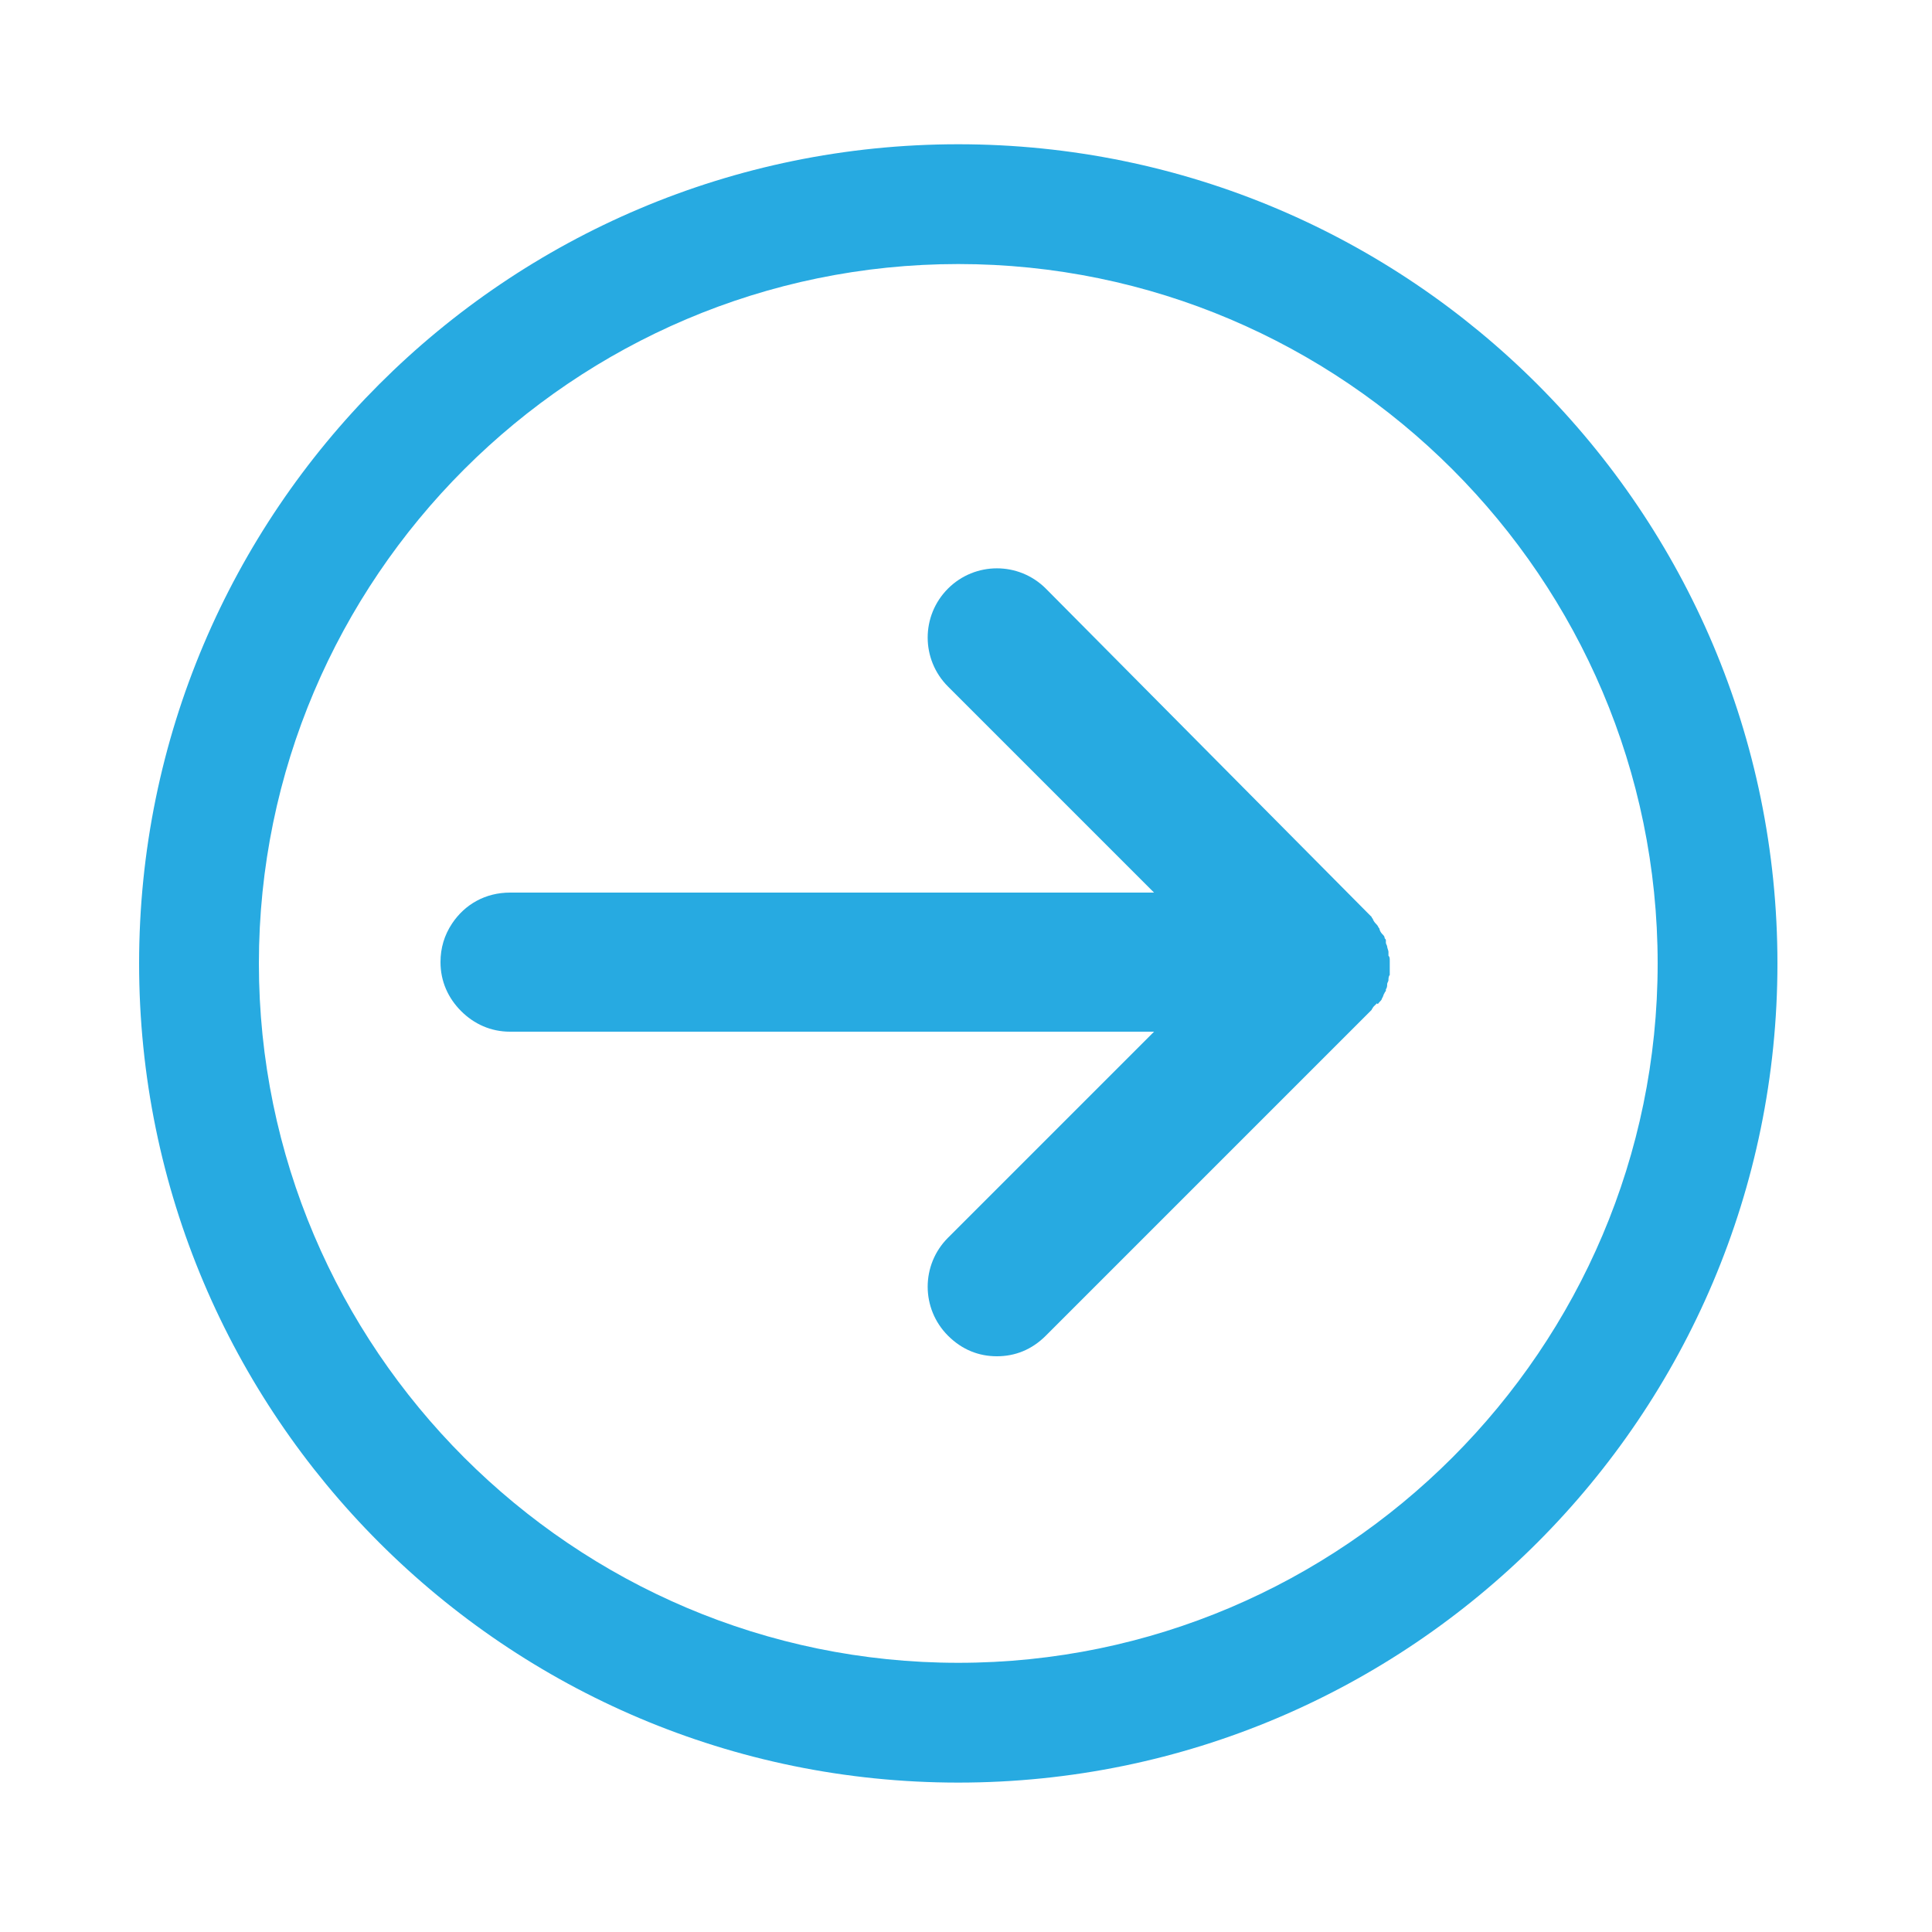 <?xml version="1.0" encoding="utf-8"?>
<!-- Generator: Adobe Illustrator 18.1.0, SVG Export Plug-In . SVG Version: 6.00 Build 0)  -->
<!DOCTYPE svg PUBLIC "-//W3C//DTD SVG 1.1//EN" "http://www.w3.org/Graphics/SVG/1.1/DTD/svg11.dtd">
<svg version="1.1" id="Layer_1" xmlns="http://www.w3.org/2000/svg" xmlns:xlink="http://www.w3.org/1999/xlink" x="0px" y="0px"
	 viewBox="0 0 150 150" enable-background="new 0 0 150 150" xml:space="preserve">
<g>
	<g>
		<path fill="#27AAE1" d="M107.1,77.8c0.1-0.1,0.2-0.2,0.2-0.3c0.1-0.1,0.1-0.3,0.2-0.4c0-0.1,0.1-0.1,0.1-0.2c0,0,0-0.1,0-0.1
			c0.1-0.1,0.1-0.3,0.1-0.4c0-0.1,0.1-0.2,0.1-0.3c0-0.1,0-0.3,0.1-0.4c0-0.1,0-0.2,0-0.4c0-0.1,0-0.3,0-0.4c0-0.1,0-0.2,0-0.3
			c0-0.2,0-0.3-0.1-0.4c0-0.1,0-0.2,0-0.3c0-0.1-0.1-0.3-0.1-0.4c0-0.1-0.1-0.2-0.1-0.3c0,0,0-0.1,0-0.2c0-0.1-0.1-0.1-0.1-0.2
			c0-0.1-0.1-0.2-0.2-0.3c-0.1-0.1-0.2-0.3-0.2-0.4c-0.1-0.1-0.1-0.2-0.2-0.3c-0.1-0.1-0.2-0.2-0.3-0.4c0-0.1-0.1-0.1-0.1-0.2
			L81.2,45.7c-2.1-2.1-5.5-2.1-7.6,0c-2.1,2.1-2.1,5.5,0,7.6l16,16h-50c-1.9,0-3.5,0.9-4.5,2.4c-0.6,0.9-0.9,1.9-0.9,3
			c0,1.5,0.6,2.8,1.6,3.8c1,1,2.3,1.6,3.8,1.6l0,0h50l-16,16c-2.1,2.1-2.1,5.5,0,7.6c1.1,1.1,2.4,1.6,3.8,1.6c1.4,0,2.7-0.5,3.8-1.6
			l25.3-25.3c0-0.1,0.1-0.1,0.1-0.2c0.1-0.1,0.2-0.2,0.3-0.3C107,78,107,77.9,107.1,77.8z"/>
		<g>
			<path fill="#27AAE1" d="M74.4,11.2c-35.1,0-63.6,28.5-63.6,63.6c0,35.1,28.5,63.6,63.6,63.6S138,109.9,138,74.8
				C138,39.7,109.5,11.2,74.4,11.2z M74.4,129.1c-29.9,0-54.3-24.4-54.3-54.3c0-29.9,24.4-54.3,54.3-54.3
				c29.9,0,54.3,24.4,54.3,54.3C128.7,104.7,104.3,129.1,74.4,129.1z"/>
		</g>
	</g>
</g>
</svg>
